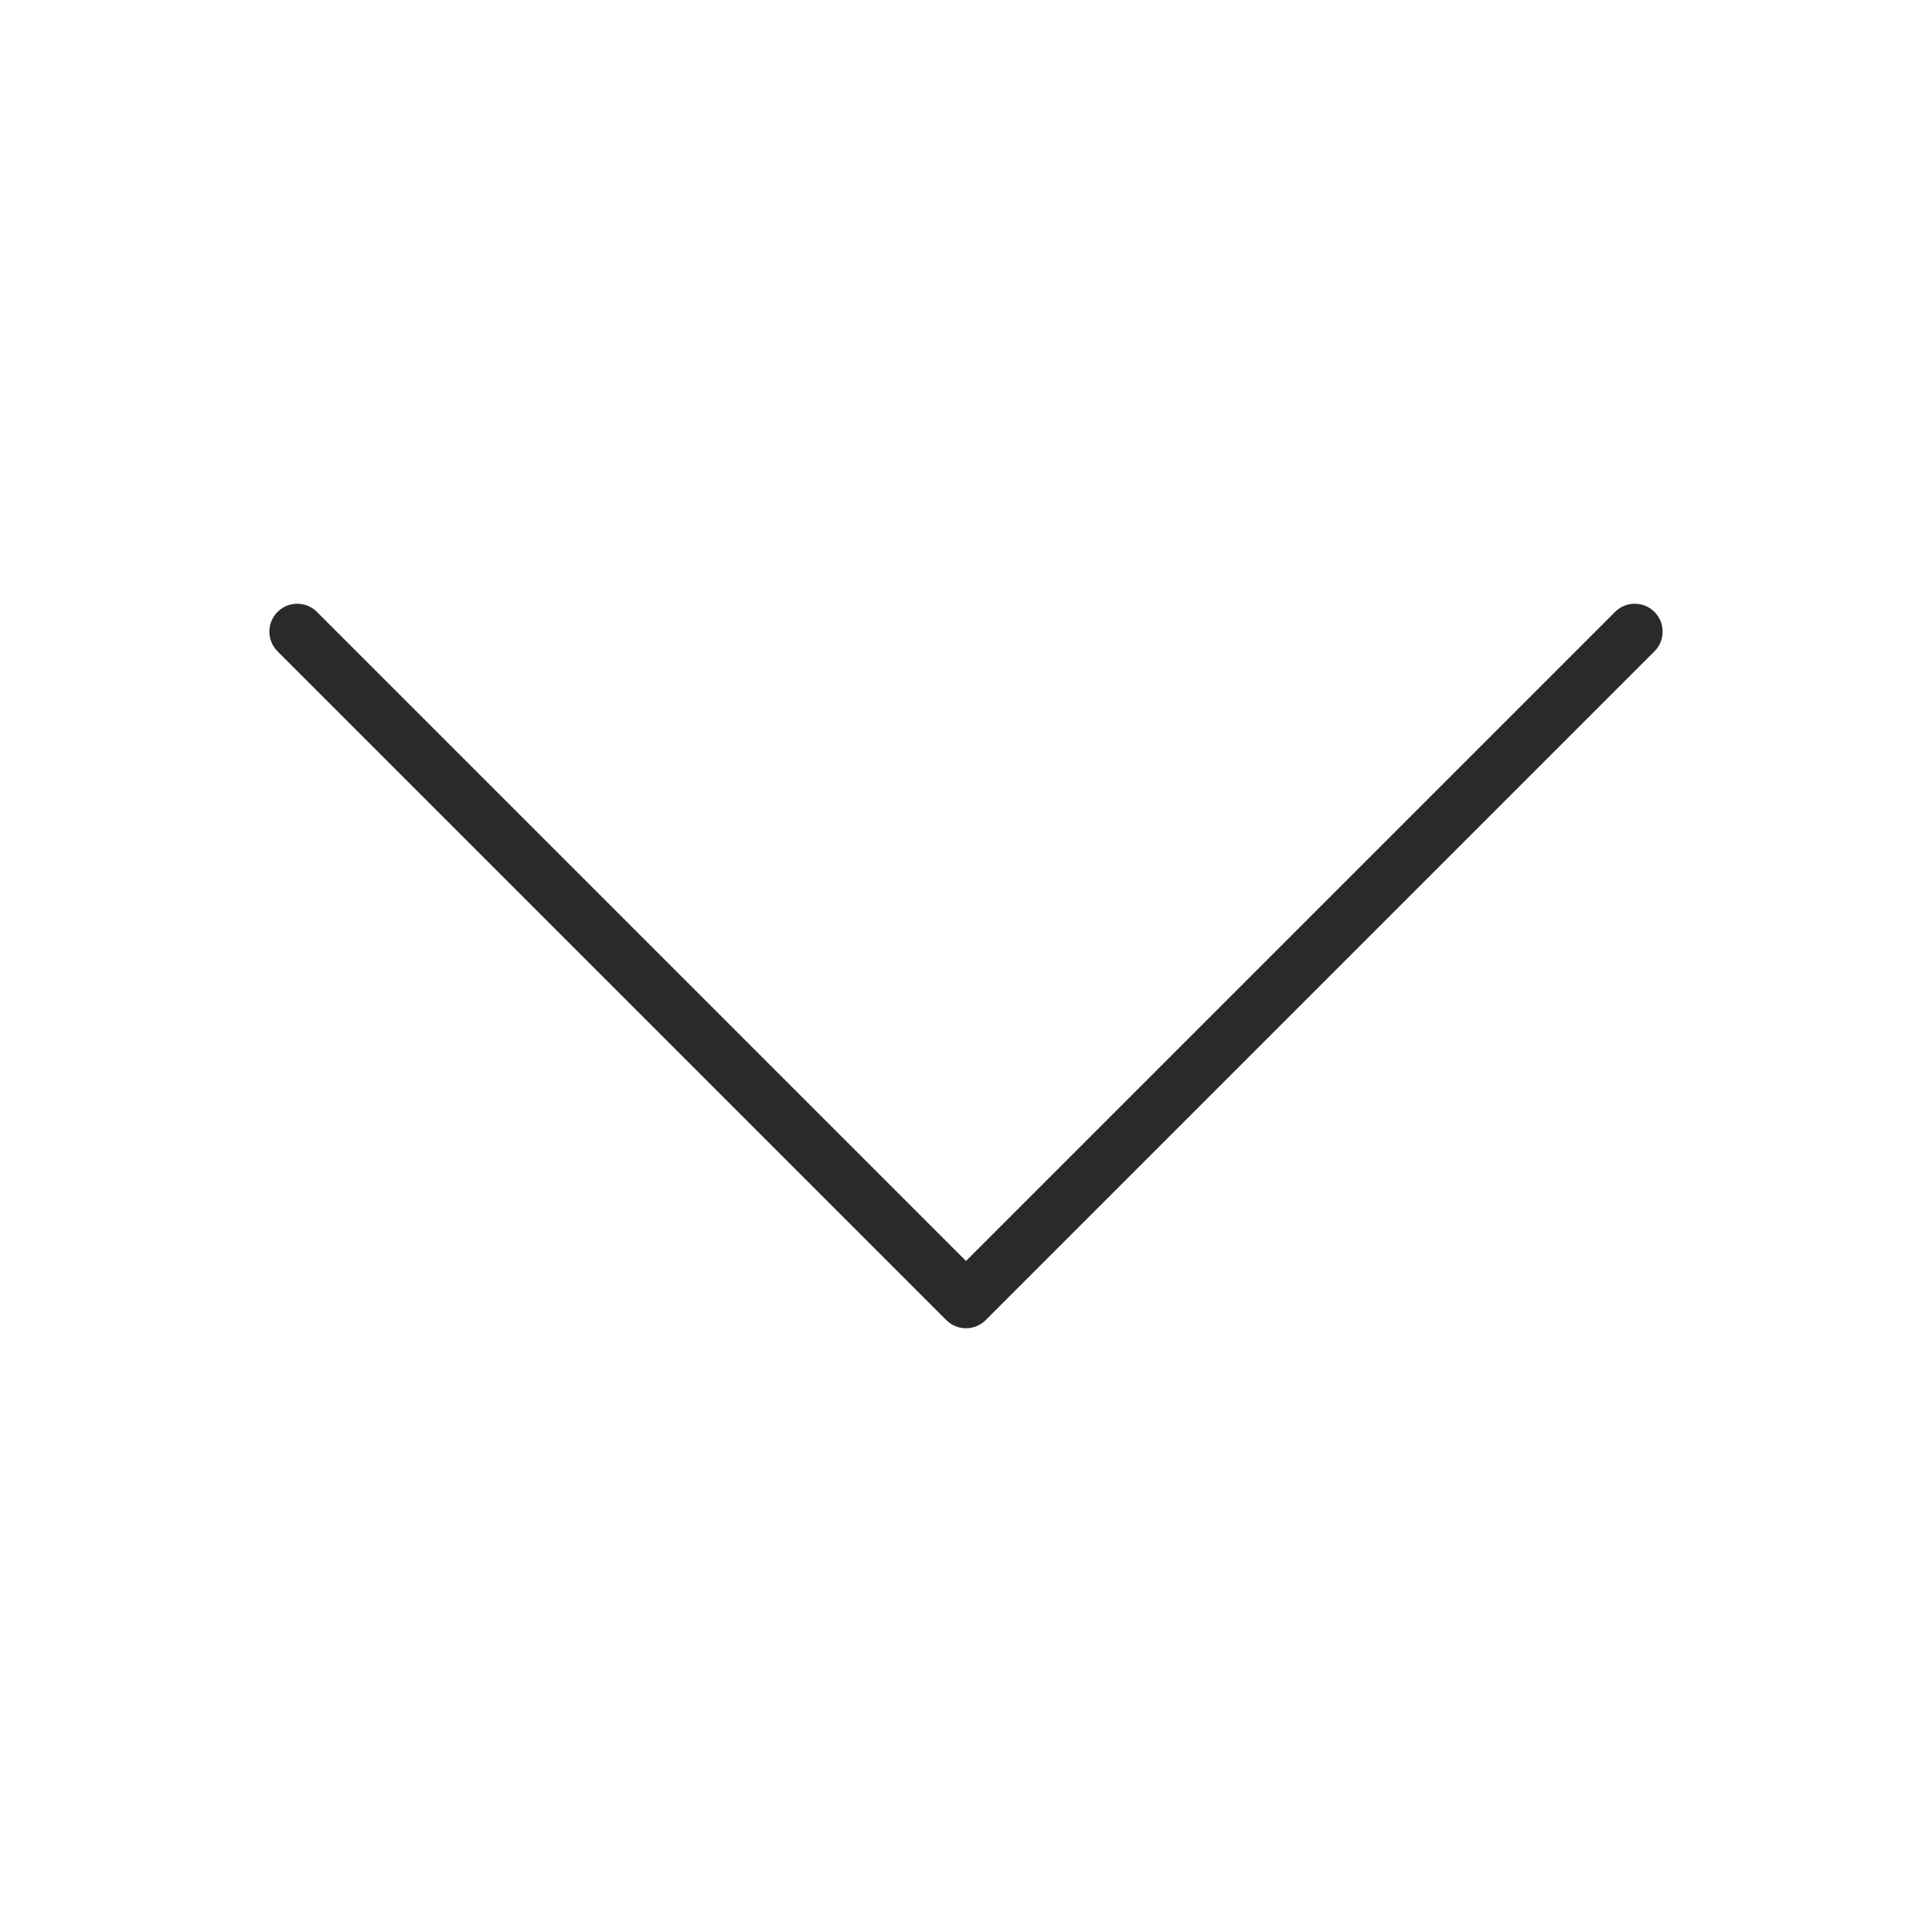 <svg width="52" height="52" viewBox="0 0 52 52" fill="none" xmlns="http://www.w3.org/2000/svg">
<path d="M8 17L26 35L44 17" stroke="#2B2A2A" stroke-width="1.5" stroke-linecap="round" stroke-linejoin="round"/>
</svg>
